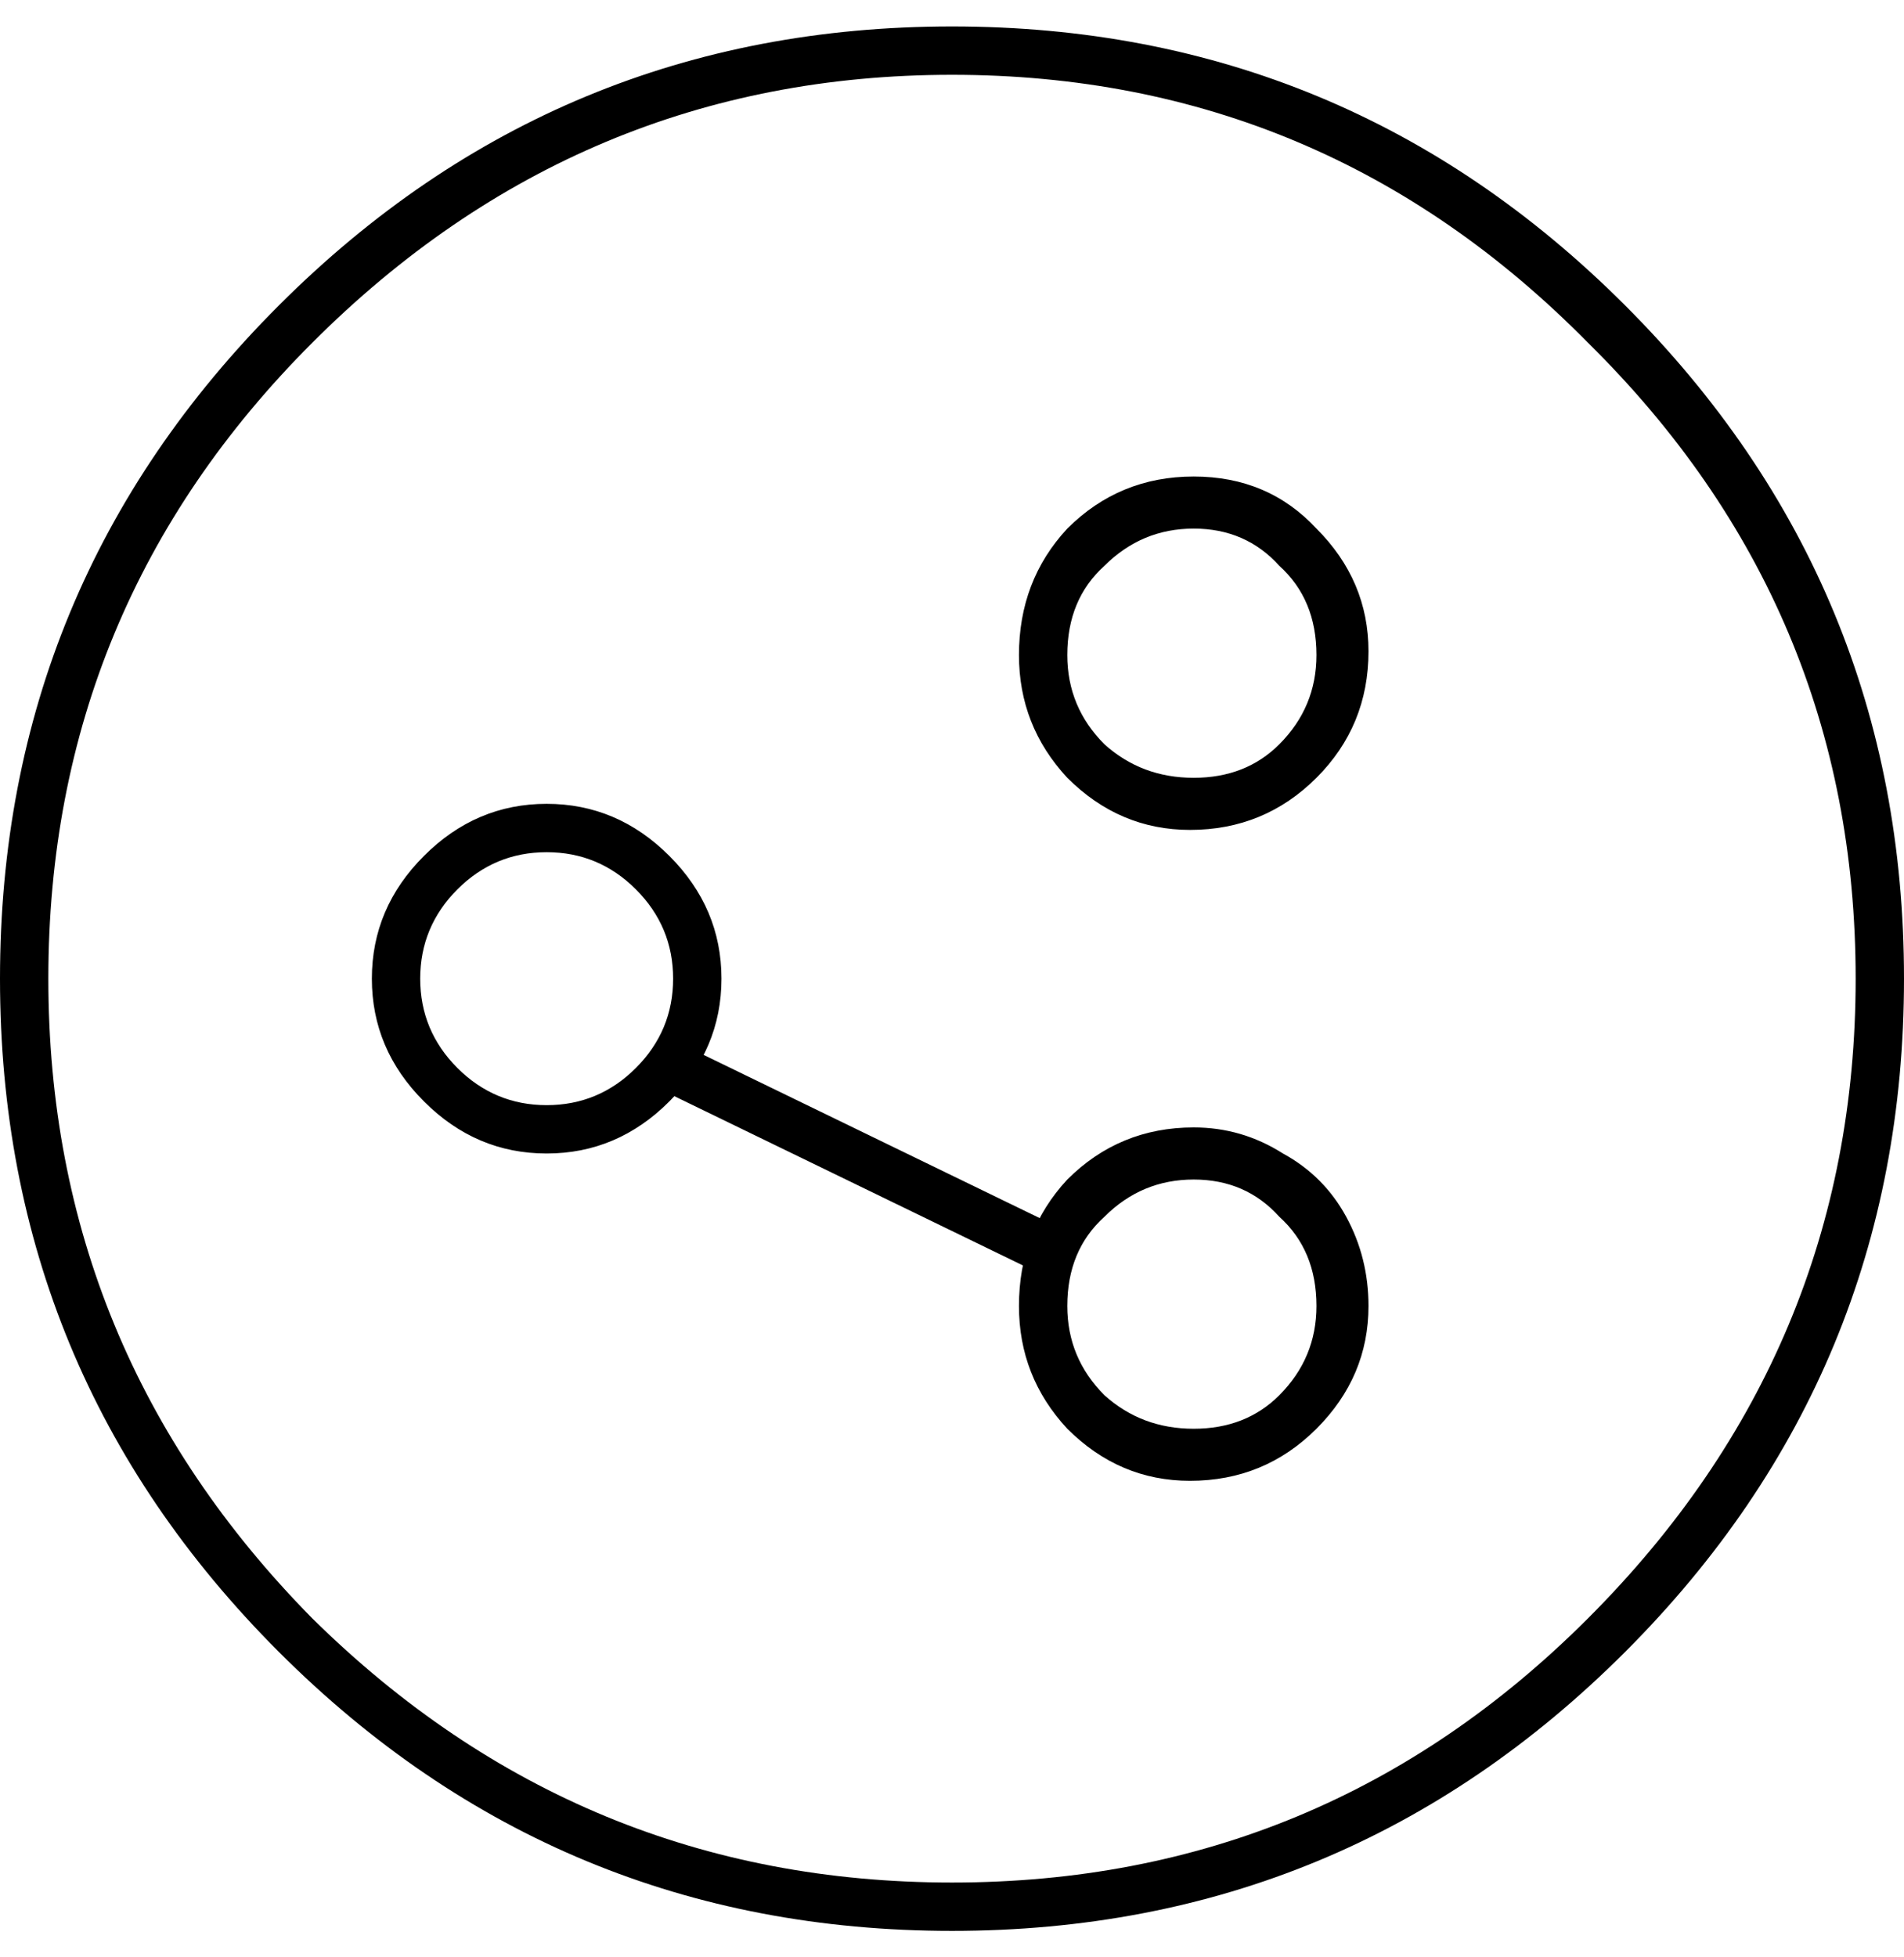 <svg width="36" height="37" viewBox="0 0 36 37" fill="none" xmlns="http://www.w3.org/2000/svg">
<path d="M30.023 6.477C26.695 3.102 22.688 1.414 18 1.414C13.312 1.414 9.281 3.102 5.906 6.477C2.578 9.805 0.914 13.812 0.914 18.5C0.914 23.188 2.578 27.219 5.906 30.594C9.281 33.922 13.312 35.586 18 35.586C22.688 35.586 26.695 33.922 30.023 30.594C33.398 27.219 35.086 23.188 35.086 18.5C35.086 13.812 33.398 9.805 30.023 6.477ZM5.273 5.773C8.789 2.258 13.031 0.5 18 0.5C22.969 0.5 27.211 2.258 30.727 5.773C34.242 9.289 36 13.531 36 18.5C36 23.469 34.242 27.711 30.727 31.227C27.211 34.742 22.969 36.5 18 36.5C13.031 36.5 8.789 34.742 5.273 31.227C1.758 27.711 0 23.469 0 18.5C0 13.531 1.758 9.289 5.273 5.773ZM12.023 16.812C11.555 16.344 10.992 16.109 10.336 16.109C9.68 16.109 9.117 16.344 8.648 16.812C8.18 17.281 7.945 17.844 7.945 18.5C7.945 19.156 8.18 19.719 8.648 20.188C9.117 20.656 9.68 20.891 10.336 20.891C10.992 20.891 11.555 20.656 12.023 20.188C12.492 19.719 12.727 19.156 12.727 18.5C12.727 17.844 12.492 17.281 12.023 16.812ZM8.016 16.18C8.672 15.523 9.445 15.195 10.336 15.195C11.227 15.195 12 15.523 12.656 16.18C13.312 16.836 13.641 17.609 13.641 18.5C13.641 19.391 13.312 20.164 12.656 20.82C12 21.477 11.227 21.805 10.336 21.805C9.445 21.805 8.672 21.477 8.016 20.82C7.359 20.164 7.031 19.391 7.031 18.5C7.031 17.609 7.359 16.836 8.016 16.18ZM24.188 10.695C23.766 10.227 23.227 9.992 22.57 9.992C21.914 9.992 21.352 10.227 20.883 10.695C20.414 11.117 20.18 11.68 20.18 12.383C20.18 13.039 20.414 13.602 20.883 14.07C21.352 14.492 21.914 14.703 22.57 14.703C23.227 14.703 23.766 14.492 24.188 14.07C24.656 13.602 24.891 13.039 24.891 12.383C24.891 11.68 24.656 11.117 24.188 10.695ZM22.57 9.008C23.508 9.008 24.281 9.336 24.891 9.992C25.547 10.648 25.875 11.422 25.875 12.312C25.875 13.25 25.547 14.047 24.891 14.703C24.234 15.359 23.438 15.688 22.5 15.688C21.609 15.688 20.836 15.359 20.18 14.703C19.57 14.047 19.266 13.273 19.266 12.383C19.266 11.445 19.57 10.648 20.18 9.992C20.836 9.336 21.633 9.008 22.57 9.008ZM24.188 23C23.766 22.531 23.227 22.297 22.57 22.297C21.914 22.297 21.352 22.531 20.883 23C20.414 23.422 20.18 23.984 20.18 24.688C20.18 25.344 20.414 25.906 20.883 26.375C21.352 26.797 21.914 27.008 22.57 27.008C23.227 27.008 23.766 26.797 24.188 26.375C24.656 25.906 24.891 25.344 24.891 24.688C24.891 23.984 24.656 23.422 24.188 23ZM22.57 21.312C23.18 21.312 23.742 21.477 24.258 21.805C24.773 22.086 25.172 22.484 25.453 23C25.734 23.516 25.875 24.078 25.875 24.688C25.875 25.578 25.547 26.352 24.891 27.008C24.234 27.664 23.438 27.992 22.5 27.992C21.609 27.992 20.836 27.664 20.18 27.008C19.57 26.352 19.266 25.578 19.266 24.688C19.266 23.75 19.57 22.953 20.18 22.297C20.836 21.641 21.633 21.312 22.57 21.312ZM19.828 23.633L20.039 23.211L12.797 19.695L12.586 20.117L12.375 20.539L19.617 24.055L19.828 23.633ZM19.828 23.633L20.039 23.211L12.797 19.695L12.586 20.117L12.375 20.539L19.617 24.055L19.828 23.633ZM19.828 23.633L12.586 20.117L19.828 23.633Z" fill="black"/>
</svg>
